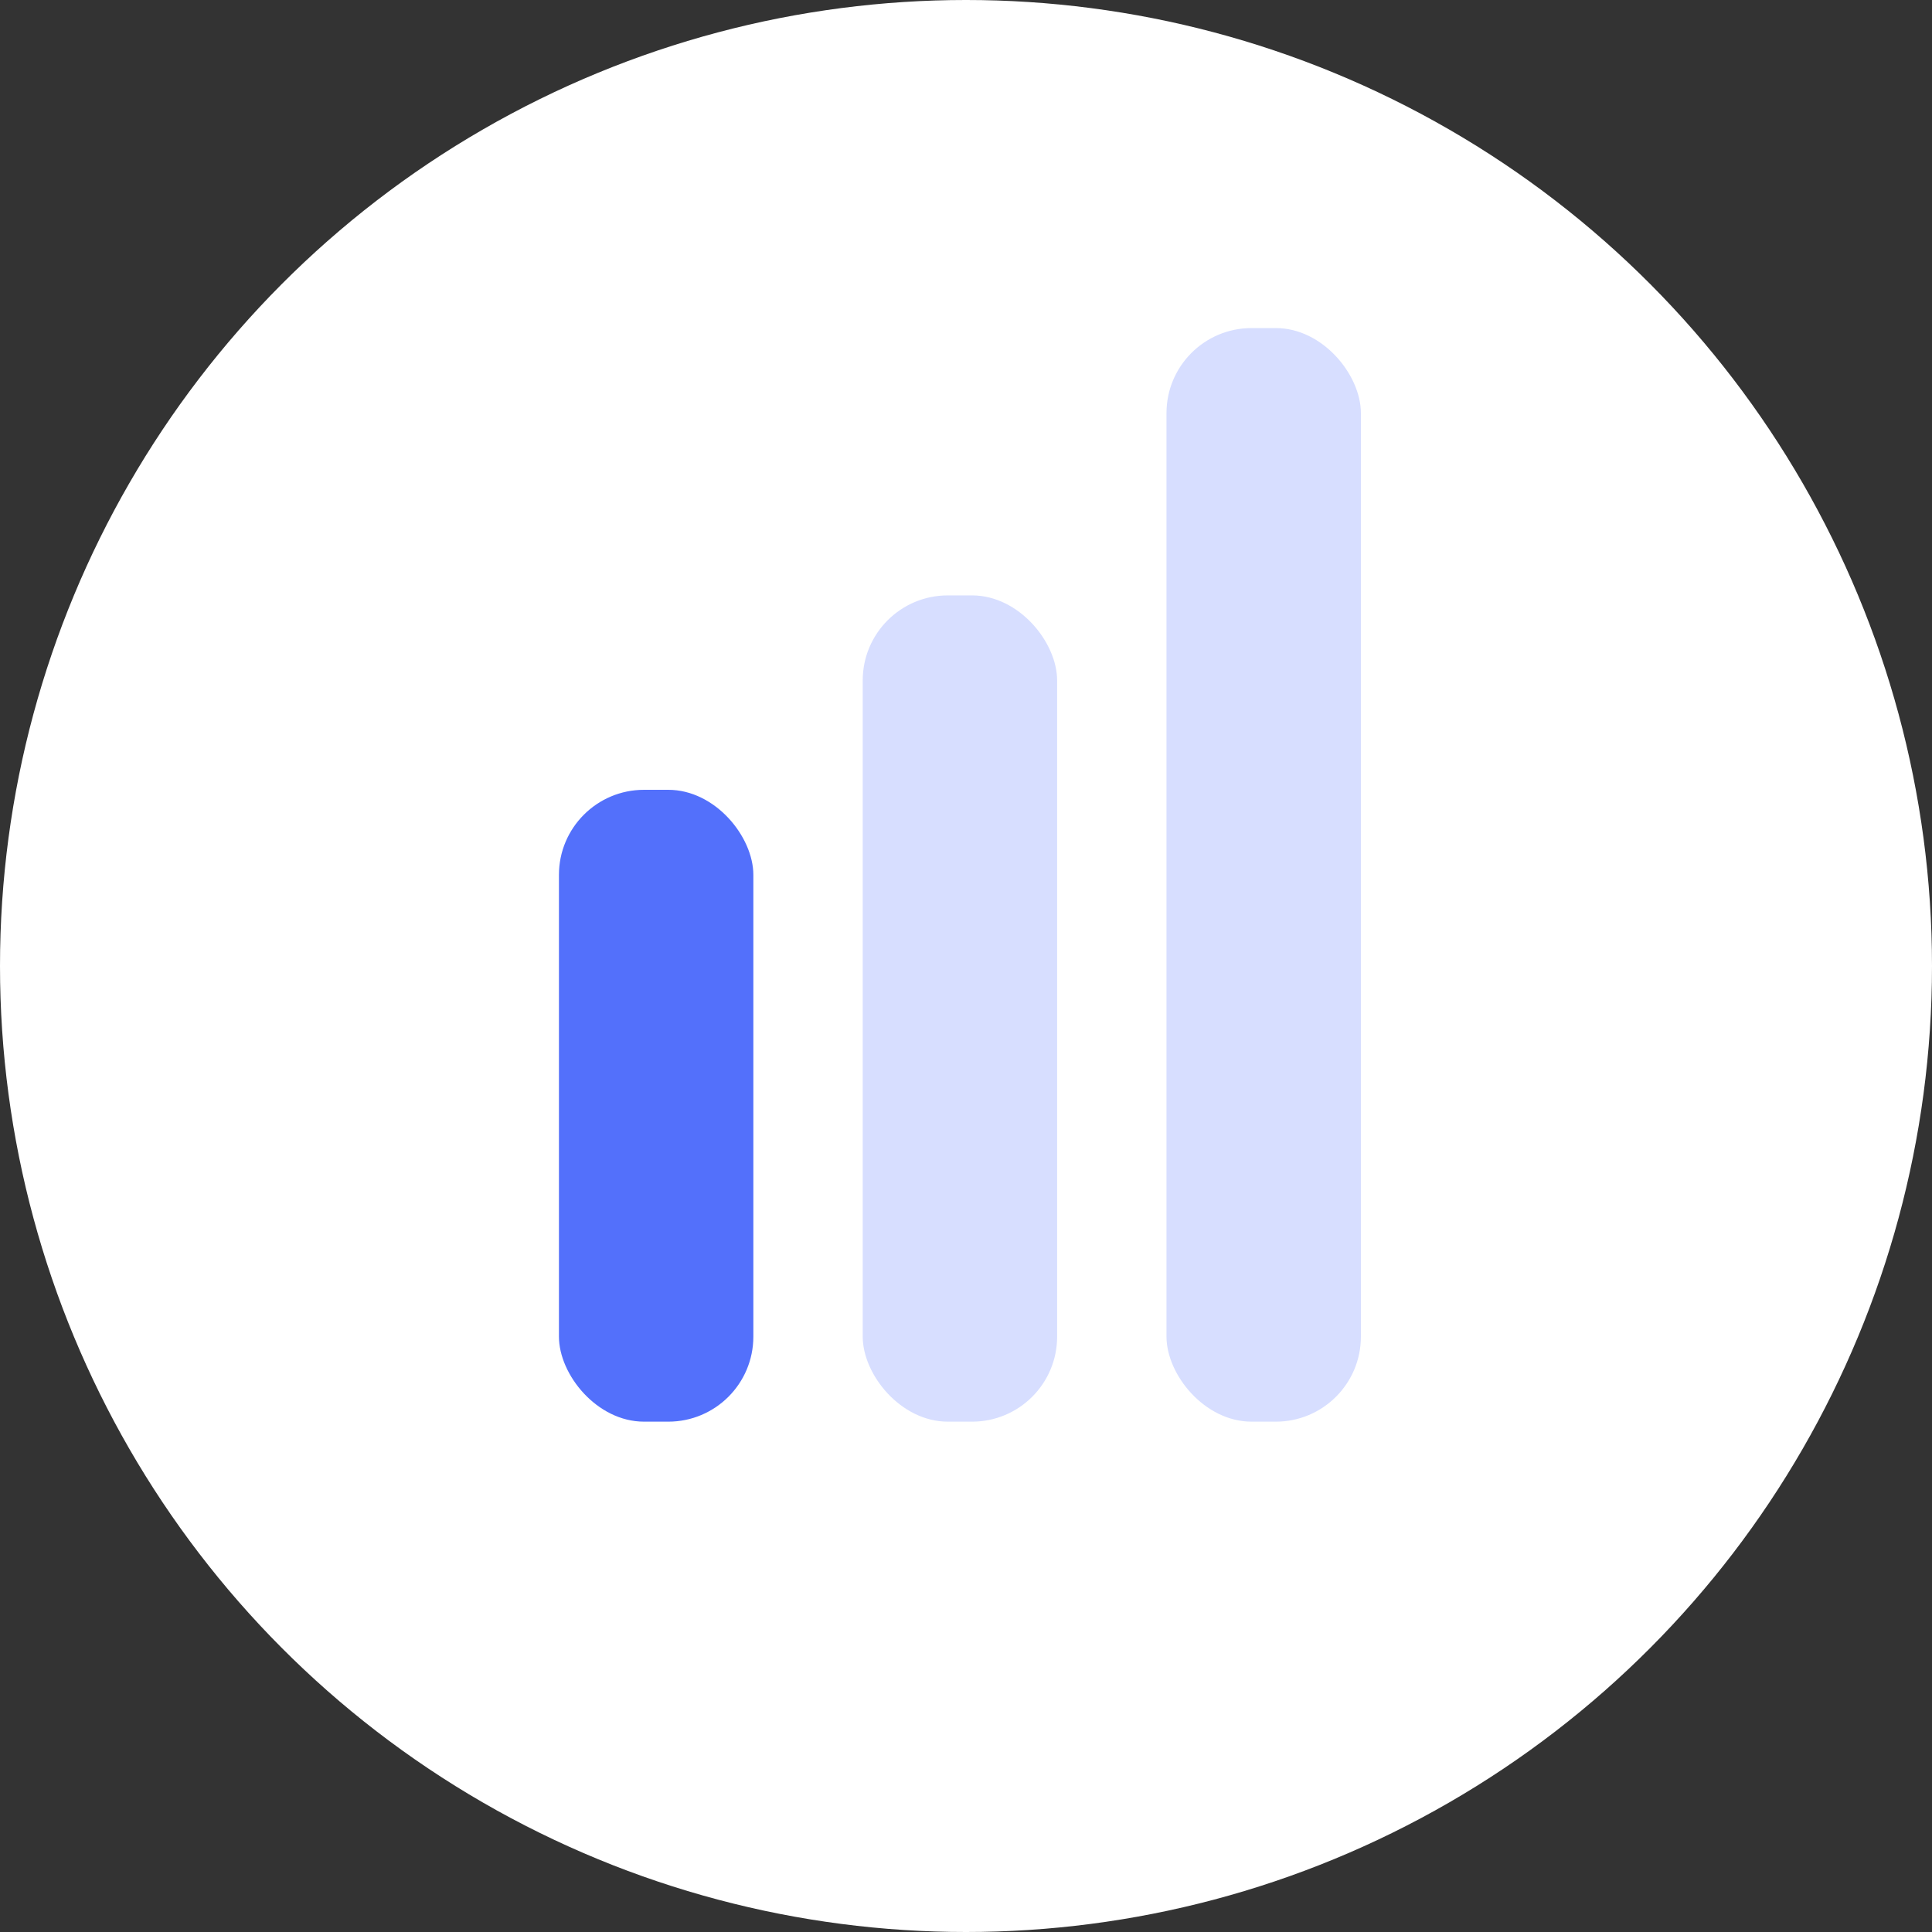 <svg width="159" height="159" viewBox="0 0 159 159" fill="none" xmlns="http://www.w3.org/2000/svg">
<rect x="0" y="0" width="159" height="159" fill="#333333" stroke="none"/>
<circle cx="79.5" cy="79.5" r="79.5" fill="white"/>
<rect x="46" y="65" width="16" height="52" rx="7" fill="#5370FB"/>
<rect x="71" y="49" width="16" height="68" rx="7" fill="#D7DEFF"/>
<rect x="96" y="27" width="16" height="90" rx="7" fill="#D7DEFF"/>
</svg>
